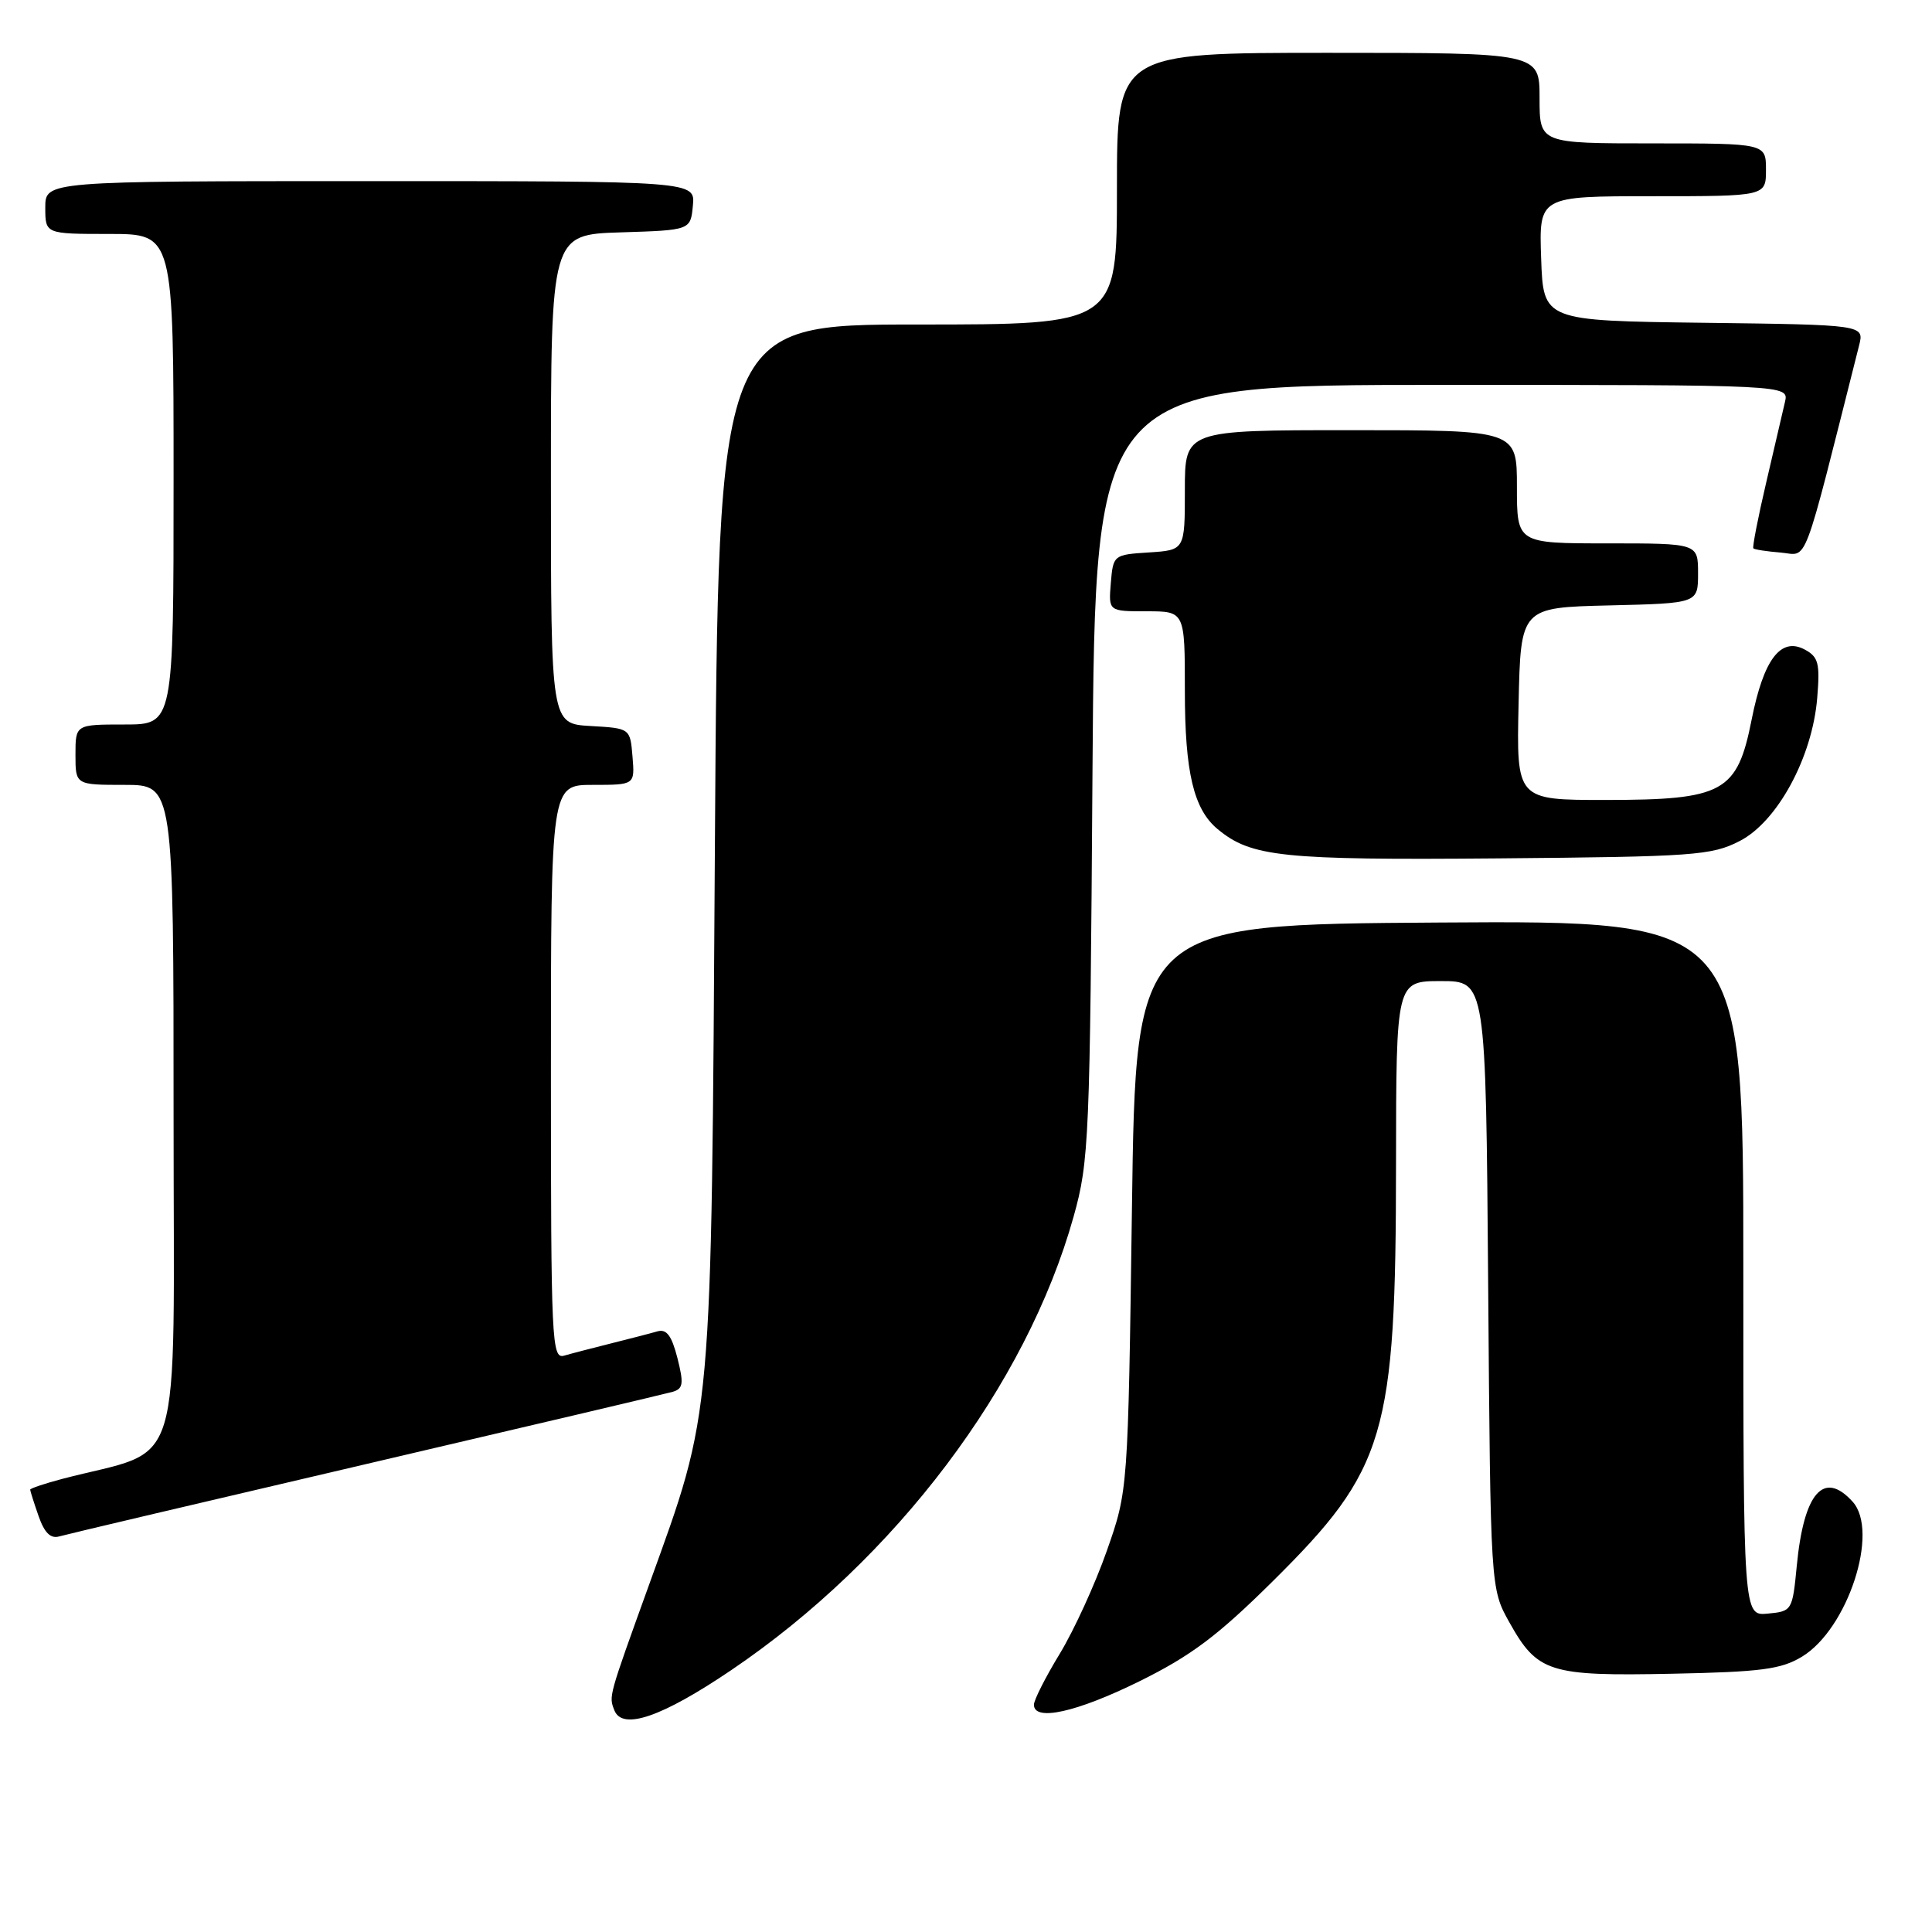 <?xml version="1.0" encoding="UTF-8" standalone="no"?>
<!DOCTYPE svg PUBLIC "-//W3C//DTD SVG 1.1//EN" "http://www.w3.org/Graphics/SVG/1.1/DTD/svg11.dtd" >
<svg xmlns="http://www.w3.org/2000/svg" xmlns:xlink="http://www.w3.org/1999/xlink" version="1.1" viewBox="0 0 256 256">
 <g >
 <path fill="currentColor"
d=" M 96.91 221.29 C 118.66 206.57 136.00 183.59 142.26 161.20 C 144.31 153.87 144.43 151.07 144.76 102.25 C 145.12 51.00 145.12 51.00 191.08 51.00 C 237.04 51.00 237.04 51.00 236.52 53.25 C 236.23 54.49 235.11 59.30 234.03 63.94 C 232.94 68.59 232.18 72.51 232.33 72.66 C 232.48 72.82 234.12 73.07 235.97 73.22 C 239.64 73.53 238.69 76.06 246.34 45.77 C 247.03 43.04 247.03 43.04 225.76 42.77 C 204.50 42.50 204.50 42.50 204.21 34.25 C 203.92 26.00 203.92 26.00 218.96 26.00 C 234.00 26.00 234.00 26.00 234.00 22.50 C 234.00 19.00 234.00 19.00 219.00 19.00 C 204.00 19.00 204.00 19.00 204.00 13.00 C 204.00 7.00 204.00 7.00 176.00 7.00 C 148.00 7.00 148.00 7.00 148.00 25.00 C 148.00 43.00 148.00 43.00 121.58 43.00 C 95.17 43.00 95.17 43.00 94.73 111.75 C 94.24 189.26 94.48 186.50 86.00 210.00 C 80.59 225.00 80.67 224.71 81.40 226.61 C 82.45 229.33 87.69 227.53 96.91 221.29 Z  M 150.96 222.79 C 157.80 219.41 161.32 216.78 168.63 209.54 C 183.64 194.67 184.96 190.23 184.98 154.25 C 185.00 130.00 185.00 130.00 190.94 130.00 C 196.88 130.00 196.88 130.00 197.19 170.25 C 197.50 210.50 197.50 210.50 200.00 214.97 C 203.72 221.62 205.29 222.11 221.50 221.78 C 233.35 221.54 236.00 221.20 238.77 219.52 C 244.84 215.85 249.06 202.93 245.48 198.98 C 241.65 194.75 239.01 197.79 238.08 207.50 C 237.51 213.40 237.45 213.51 234.25 213.81 C 231.00 214.13 231.00 214.13 231.00 168.05 C 231.00 121.98 231.00 121.98 190.75 122.24 C 150.50 122.50 150.50 122.50 149.99 160.00 C 149.47 197.50 149.47 197.50 146.66 205.49 C 145.12 209.89 142.31 216.02 140.43 219.12 C 138.54 222.22 137.00 225.27 137.00 225.88 C 137.00 228.14 142.64 226.89 150.96 222.79 Z  M 48.50 194.00 C 69.95 188.99 88.24 184.68 89.14 184.42 C 90.53 184.01 90.62 183.34 89.76 179.94 C 89.00 176.98 88.33 176.07 87.12 176.41 C 86.23 176.67 83.47 177.38 81.00 178.00 C 78.53 178.62 75.71 179.35 74.75 179.63 C 73.11 180.10 73.00 177.85 73.00 142.07 C 73.00 104.00 73.00 104.00 78.56 104.00 C 84.12 104.00 84.12 104.00 83.81 100.25 C 83.50 96.50 83.50 96.50 78.25 96.20 C 73.00 95.90 73.00 95.90 73.00 63.49 C 73.00 31.08 73.00 31.08 82.25 30.79 C 91.50 30.50 91.50 30.50 91.81 27.25 C 92.13 24.00 92.13 24.00 49.06 24.00 C 6.00 24.00 6.00 24.00 6.00 27.50 C 6.00 31.00 6.00 31.00 14.50 31.00 C 23.00 31.00 23.00 31.00 23.00 63.50 C 23.00 96.00 23.00 96.00 16.50 96.00 C 10.00 96.00 10.00 96.00 10.00 100.00 C 10.00 104.00 10.00 104.00 16.50 104.00 C 23.00 104.00 23.00 104.00 23.00 147.93 C 23.00 196.79 24.57 191.69 8.25 195.96 C 5.91 196.58 4.00 197.22 4.00 197.39 C 4.00 197.56 4.50 199.13 5.11 200.88 C 5.89 203.12 6.71 203.92 7.86 203.58 C 8.76 203.32 27.05 199.01 48.50 194.00 Z  M 230.50 111.45 C 235.51 108.89 240.14 100.36 240.79 92.49 C 241.17 87.89 240.96 87.05 239.14 86.07 C 235.96 84.37 233.69 87.36 232.10 95.36 C 230.19 105.00 228.38 105.99 212.72 106.00 C 200.94 106.00 200.94 106.00 201.22 93.25 C 201.50 80.50 201.50 80.50 213.25 80.22 C 225.00 79.94 225.00 79.94 225.00 75.97 C 225.00 72.00 225.00 72.00 213.00 72.00 C 201.00 72.00 201.00 72.00 201.00 64.50 C 201.00 57.00 201.00 57.00 179.00 57.00 C 157.00 57.00 157.00 57.00 157.00 64.95 C 157.00 72.89 157.00 72.89 152.25 73.20 C 147.55 73.50 147.50 73.54 147.19 77.25 C 146.88 81.00 146.88 81.00 151.94 81.00 C 157.00 81.00 157.00 81.00 157.00 91.53 C 157.00 102.32 158.16 107.23 161.34 109.86 C 165.78 113.55 169.85 113.98 198.50 113.74 C 224.48 113.52 226.79 113.35 230.50 111.45 Z "/>
</g>
</svg>